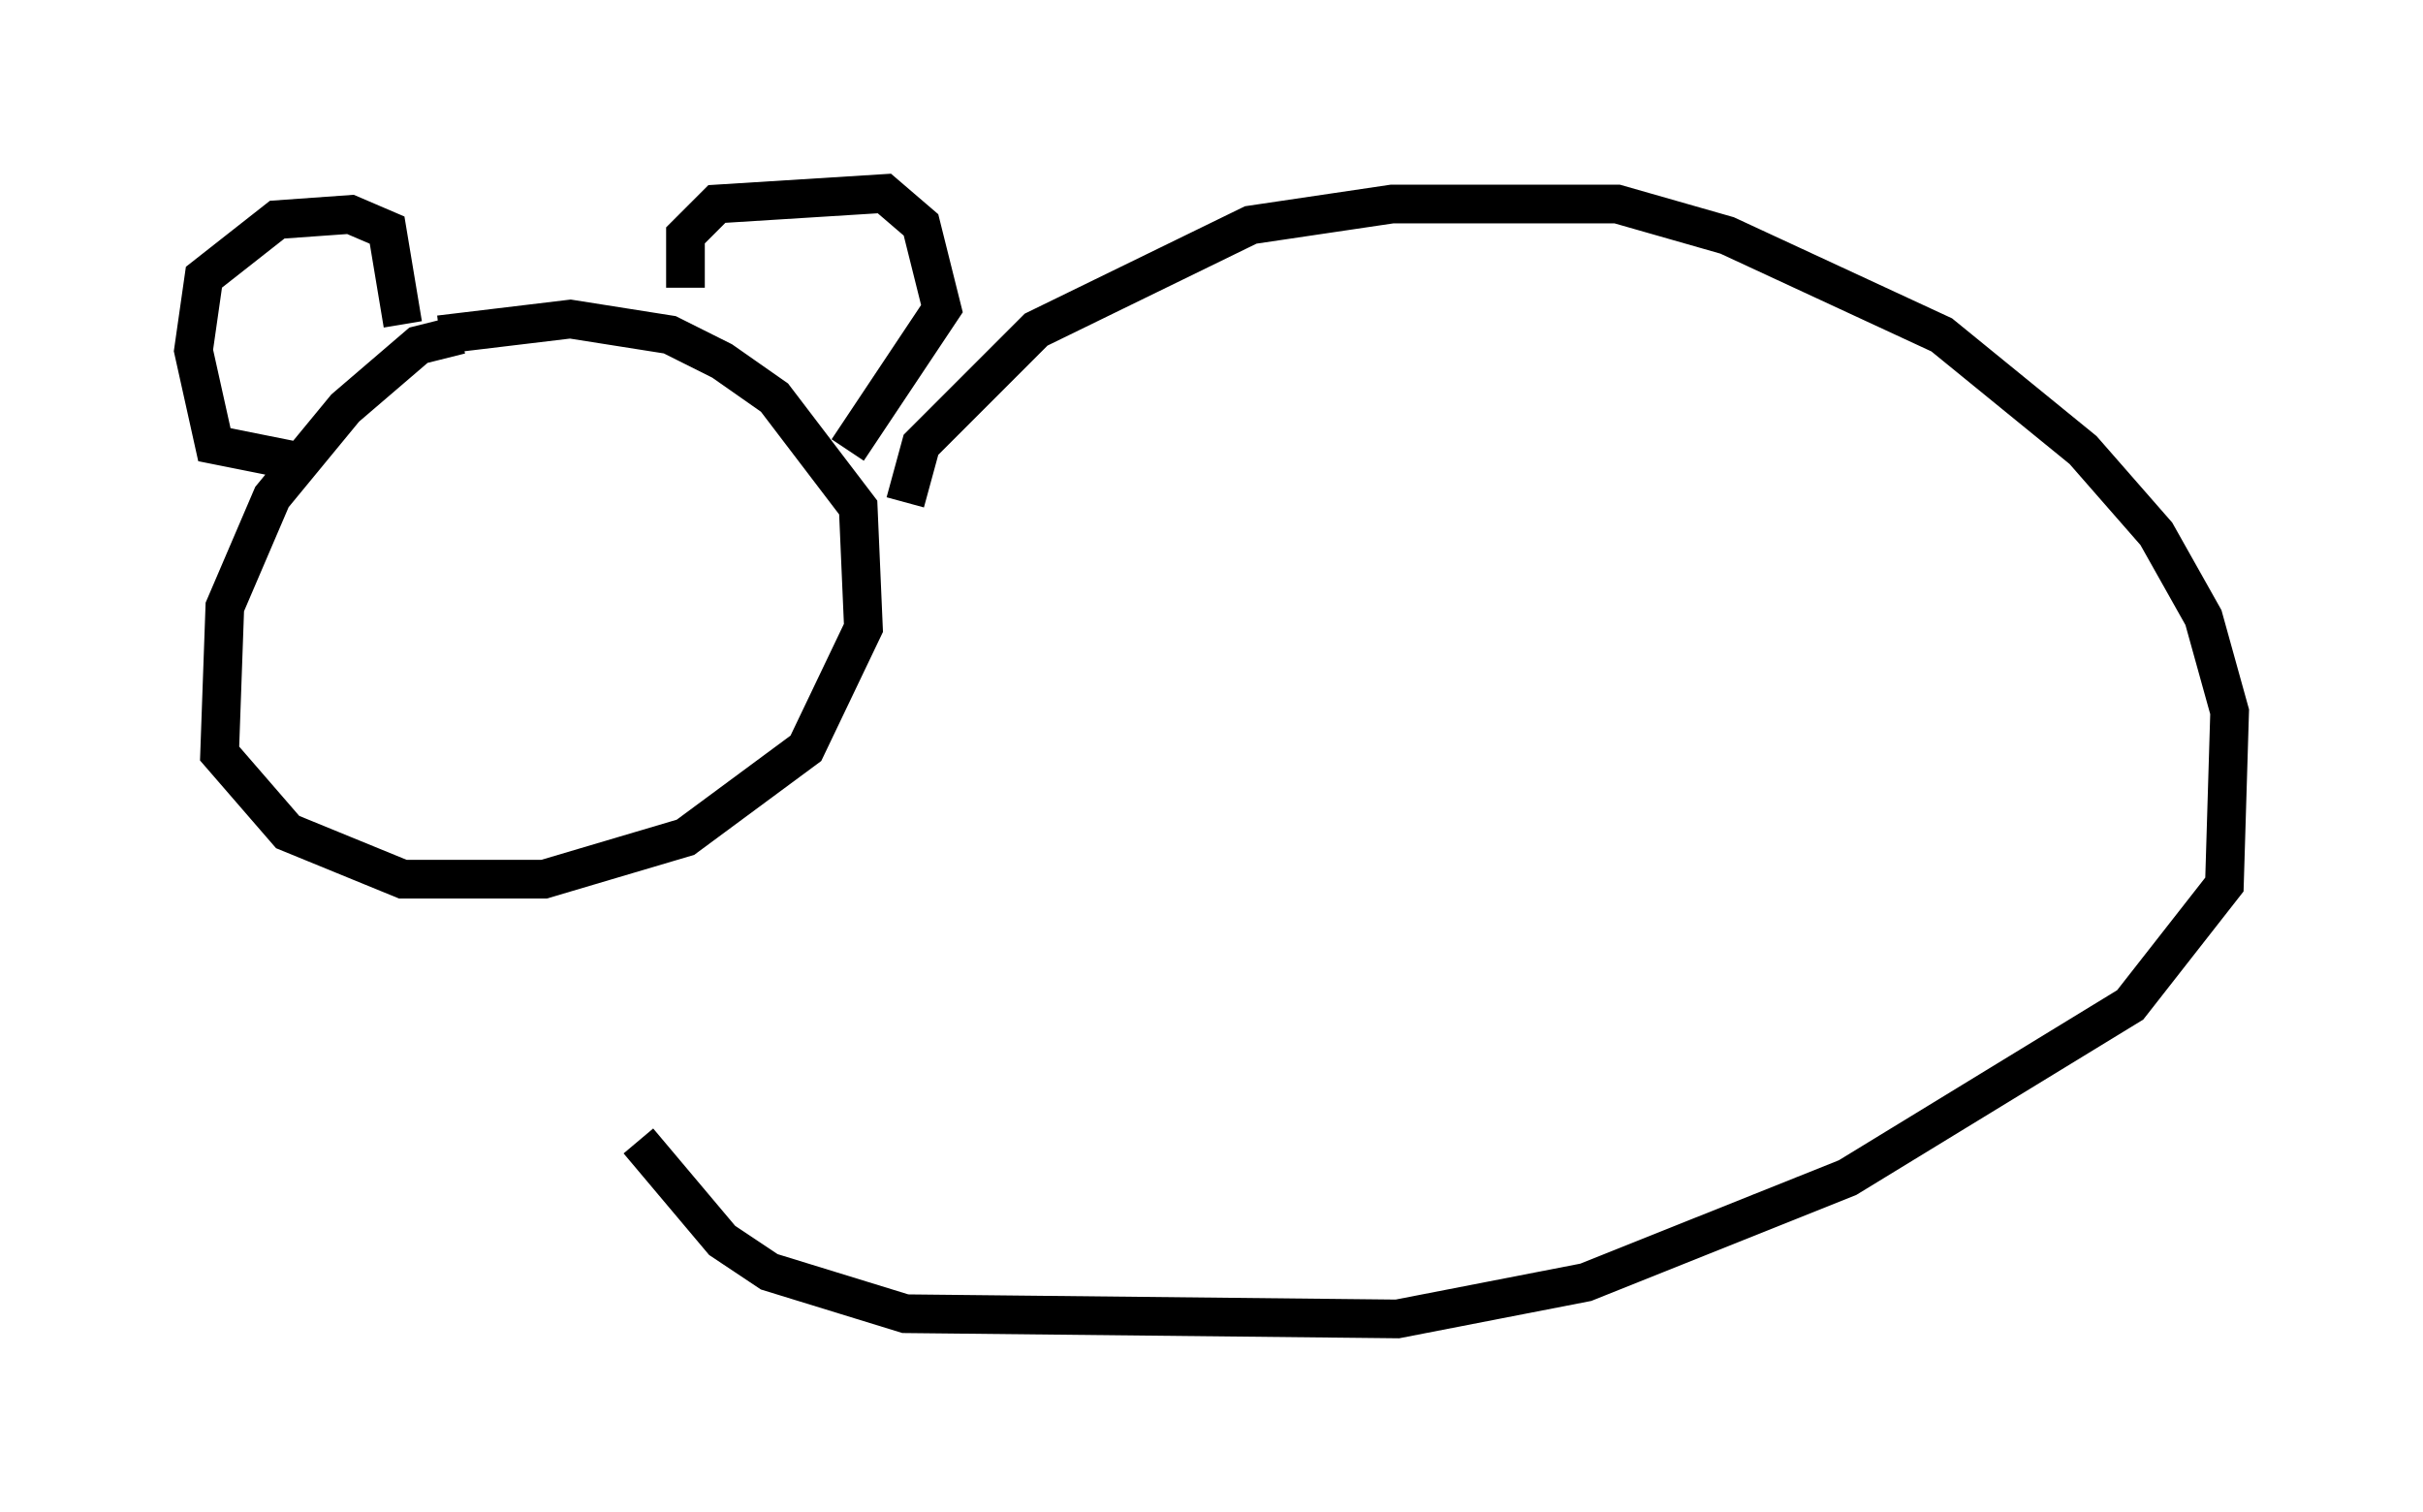 <?xml version="1.0" encoding="utf-8" ?>
<svg baseProfile="full" height="39.093" version="1.1" width="62.638" xmlns="http://www.w3.org/2000/svg" xmlns:ev="http://www.w3.org/2001/xml-events" xmlns:xlink="http://www.w3.org/1999/xlink"><defs /><rect fill="white" height="39.093" width="62.638" x="0" y="0" /><path d="M13.254, 9.059 m-1.353, -0.406 l-1.083, 0.271 -1.894, 1.624 l-1.894, 2.3 -1.218, 2.842 l-0.135, 3.789 1.759, 2.03 l2.977, 1.218 3.654, 0.0 l3.654, -1.083 3.112, -2.3 l1.488, -3.112 -0.135, -3.112 l-2.165, -2.842 -1.353, -0.947 l-1.353, -0.677 -2.571, -0.406 l-3.383, 0.406 m-3.789, 3.248 l-2.03, -0.406 -0.541, -2.436 l0.271, -1.894 1.894, -1.488 l1.894, -0.135 0.947, 0.406 l0.406, 2.436 m7.307, -0.947 l0.0, -1.353 0.812, -0.812 l4.33, -0.271 0.947, 0.812 l0.541, 2.165 -2.436, 3.654 m1.488, 1.353 l0.406, -1.488 2.977, -2.977 l5.548, -2.706 3.654, -0.541 l5.819, 0.0 2.842, 0.812 l5.548, 2.571 3.654, 2.977 l1.894, 2.165 1.218, 2.165 l0.677, 2.436 -0.135, 4.465 l-2.436, 3.112 -7.307, 4.465 l-6.766, 2.706 -4.871, 0.947 l-12.72, -0.135 -3.518, -1.083 l-1.218, -0.812 -2.165, -2.571 " fill="none" stroke="black" stroke-width="1" /></svg>